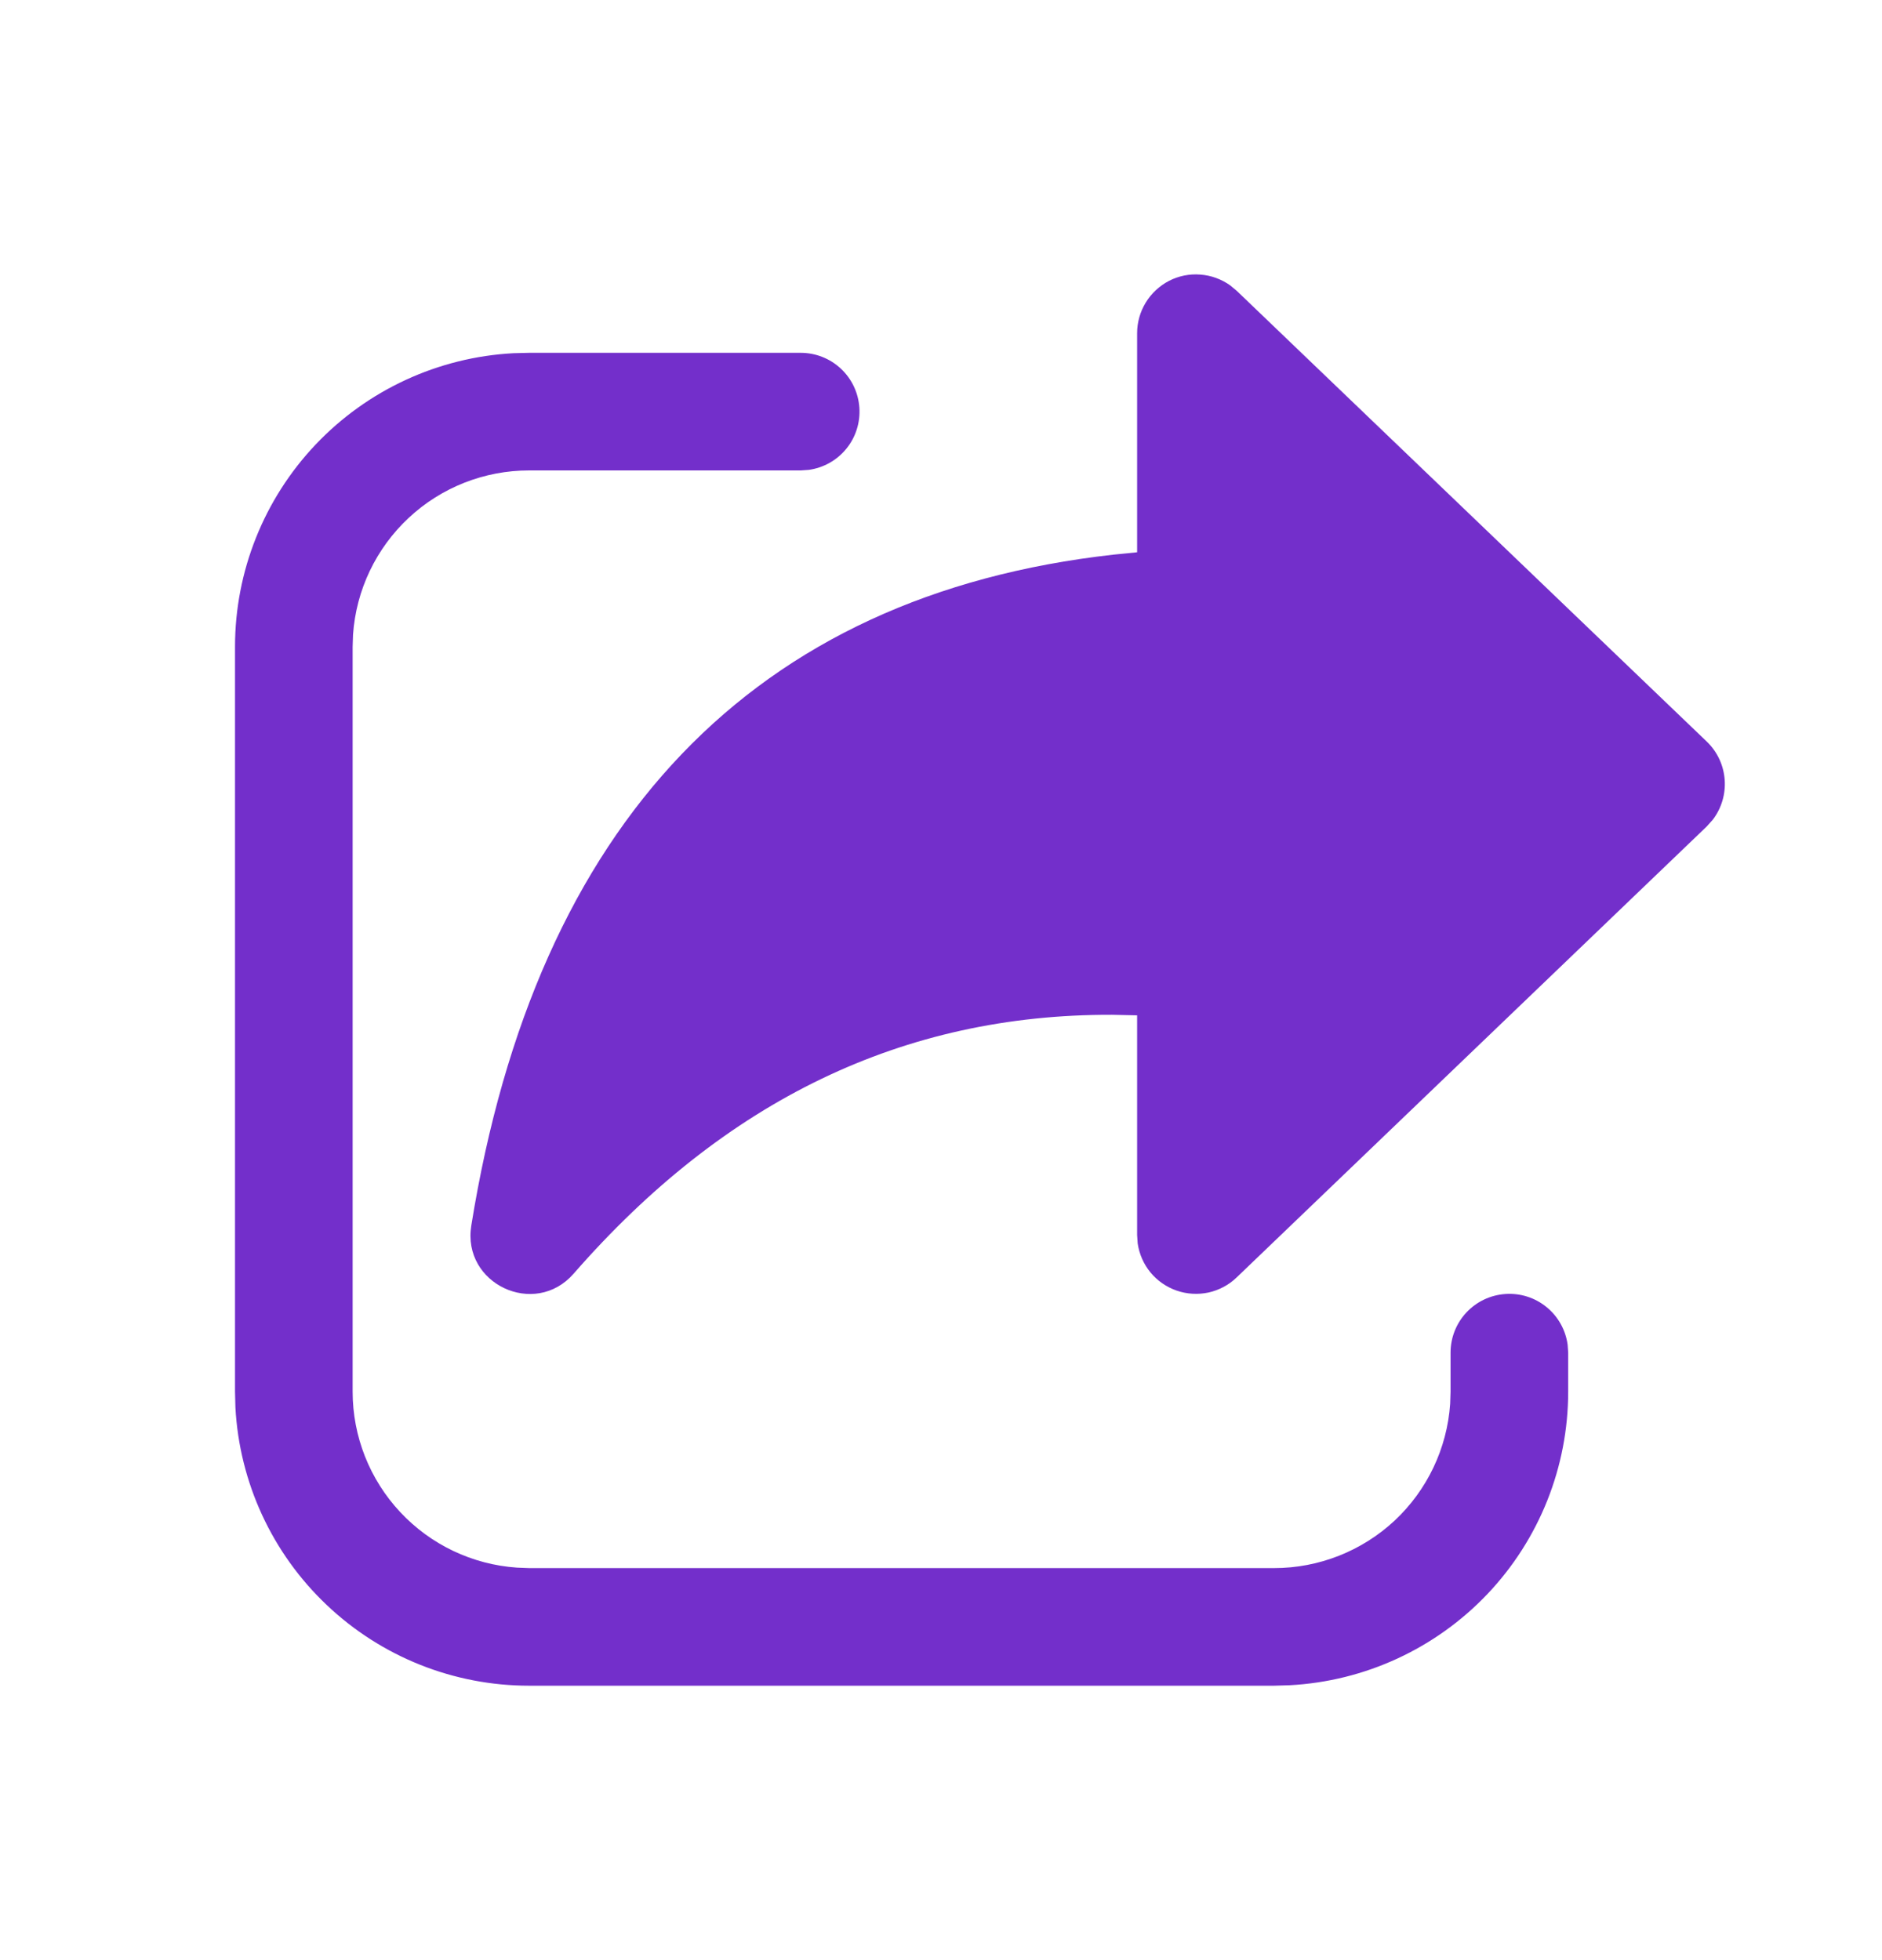 <svg width="24" height="25" viewBox="0 0 24 25" fill="none" xmlns="http://www.w3.org/2000/svg">
<path d="M6.747 4.5H10.211C10.401 4.5 10.584 4.572 10.723 4.702C10.862 4.832 10.946 5.009 10.959 5.199C10.972 5.388 10.913 5.576 10.793 5.723C10.673 5.871 10.501 5.967 10.313 5.993L10.211 6H6.747C6.177 6 5.628 6.216 5.212 6.605C4.795 6.994 4.541 7.526 4.502 8.095L4.497 8.25V17.75C4.497 18.32 4.714 18.869 5.103 19.285C5.492 19.702 6.024 19.955 6.593 19.994L6.747 20H16.247C16.817 20 17.366 19.784 17.784 19.395C18.2 19.006 18.454 18.473 18.493 17.904L18.498 17.75V17.252C18.498 17.062 18.57 16.879 18.7 16.74C18.83 16.601 19.007 16.517 19.197 16.504C19.387 16.491 19.574 16.55 19.721 16.67C19.869 16.79 19.965 16.962 19.991 17.15L19.998 17.252V17.75C19.998 18.71 19.63 19.633 18.969 20.33C18.308 21.026 17.406 21.443 16.447 21.494L16.247 21.5H6.747C5.787 21.5 4.863 21.132 4.167 20.471C3.47 19.811 3.053 18.908 3.002 17.949L2.997 17.749V8.249C2.997 7.289 3.365 6.366 4.026 5.669C4.686 4.973 5.589 4.556 6.547 4.505L6.747 4.5ZM14.501 7.044V4.25C14.501 4.112 14.539 3.977 14.611 3.859C14.683 3.741 14.786 3.646 14.908 3.582C15.031 3.519 15.169 3.491 15.306 3.502C15.444 3.512 15.576 3.56 15.688 3.64L15.77 3.708L21.765 9.458C22.045 9.727 22.07 10.158 21.841 10.456L21.765 10.541L15.77 16.293C15.671 16.389 15.546 16.455 15.412 16.485C15.277 16.514 15.137 16.506 15.006 16.461C14.876 16.416 14.76 16.336 14.672 16.23C14.584 16.123 14.528 15.995 14.508 15.858L14.501 15.751V12.95L14.181 12.943C11.523 12.935 9.251 14.027 7.315 16.245C6.82 16.812 5.89 16.376 6.01 15.632C6.837 10.492 9.609 7.588 14.2 7.074L14.501 7.044Z" fill="#732FCB"/>
</svg>
